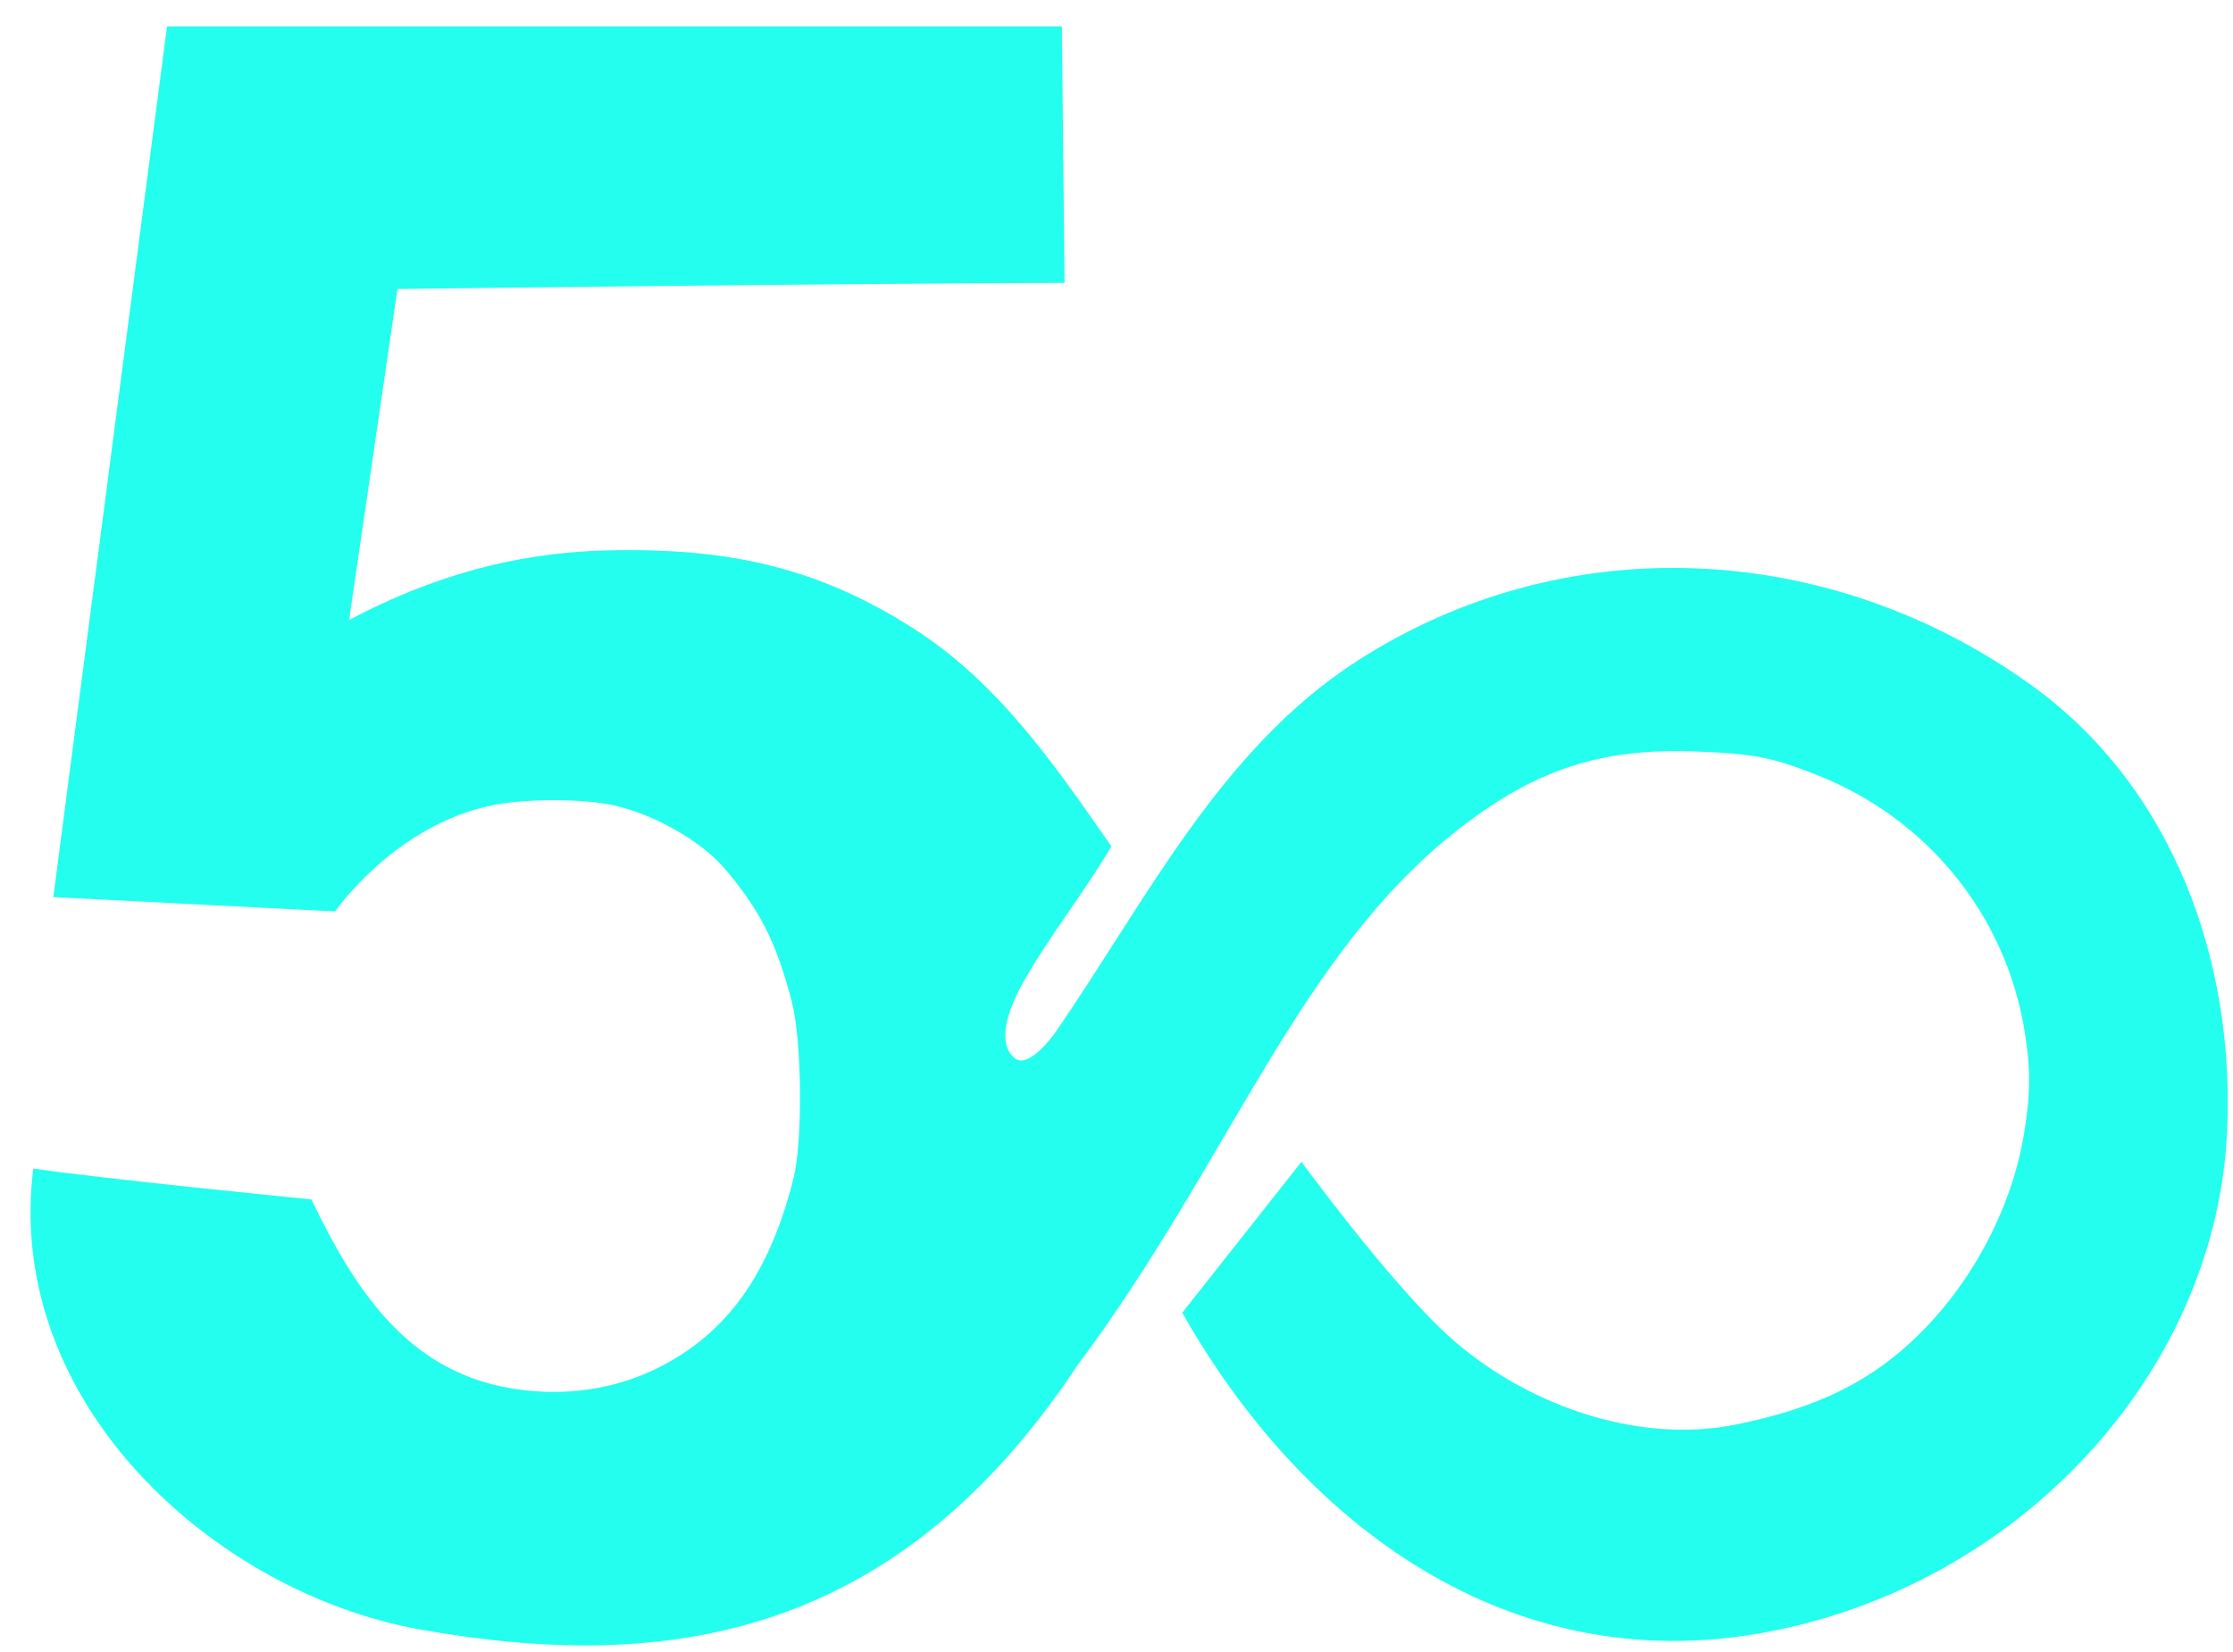 <svg width="50" height="37" viewBox="0 0 50 37" fill="none" xmlns="http://www.w3.org/2000/svg">
<path d="M45.32 25.399C44.999 27.33 43.863 29.251 42.338 30.442C41.3 31.253 40.136 31.647 38.875 31.904C36.616 32.365 34.083 31.423 32.419 29.907C31.11 28.716 29.142 26.021 29.142 26.021L26.472 29.401C29.16 34.147 33.778 37.603 39.484 36.568C45.19 35.532 49.554 30.795 49.86 25.478C50.083 21.615 48.695 17.655 45.482 15.344C40.978 12.106 35.053 11.791 30.38 14.809C27.308 16.793 25.662 20.179 23.63 23.124C23.63 23.124 23.04 23.968 22.717 23.698C22.243 23.299 22.697 22.373 22.94 21.948C23.533 20.915 24.282 19.983 24.886 18.956L24.825 18.869C23.591 17.091 22.338 15.286 20.486 14.097C18.349 12.723 16.339 12.255 13.542 12.329C11.481 12.384 9.635 12.926 7.817 13.885L8.9 6.473C8.9 6.473 18.869 6.348 23.837 6.335L23.777 0.59L3.74 0.591L1.194 20.092L7.503 20.414C7.503 20.414 8.834 18.481 11.029 18.035C11.709 17.896 12.841 17.883 13.576 18.005C14.494 18.157 15.658 18.791 16.215 19.441C17.01 20.368 17.383 21.104 17.727 22.423C17.957 23.308 17.979 25.552 17.765 26.403C17.227 28.542 16.273 29.87 14.722 30.642C13.914 31.044 12.87 31.279 11.674 31.129C9.216 30.82 8.01 29.014 6.972 26.864C6.972 26.864 2.162 26.387 0.745 26.171C0.087 31.43 4.815 35.672 9.395 36.493C14.919 37.483 20.06 36.706 24.118 30.59C27.531 26.021 29.063 21.375 32.661 18.571C34.381 17.23 35.851 16.749 37.98 16.831C39.277 16.881 39.687 16.962 40.7 17.364C43.153 18.337 44.894 20.478 45.327 23.055C45.472 23.915 45.47 24.497 45.32 25.399Z" fill="#24FEEE"/>
</svg>

